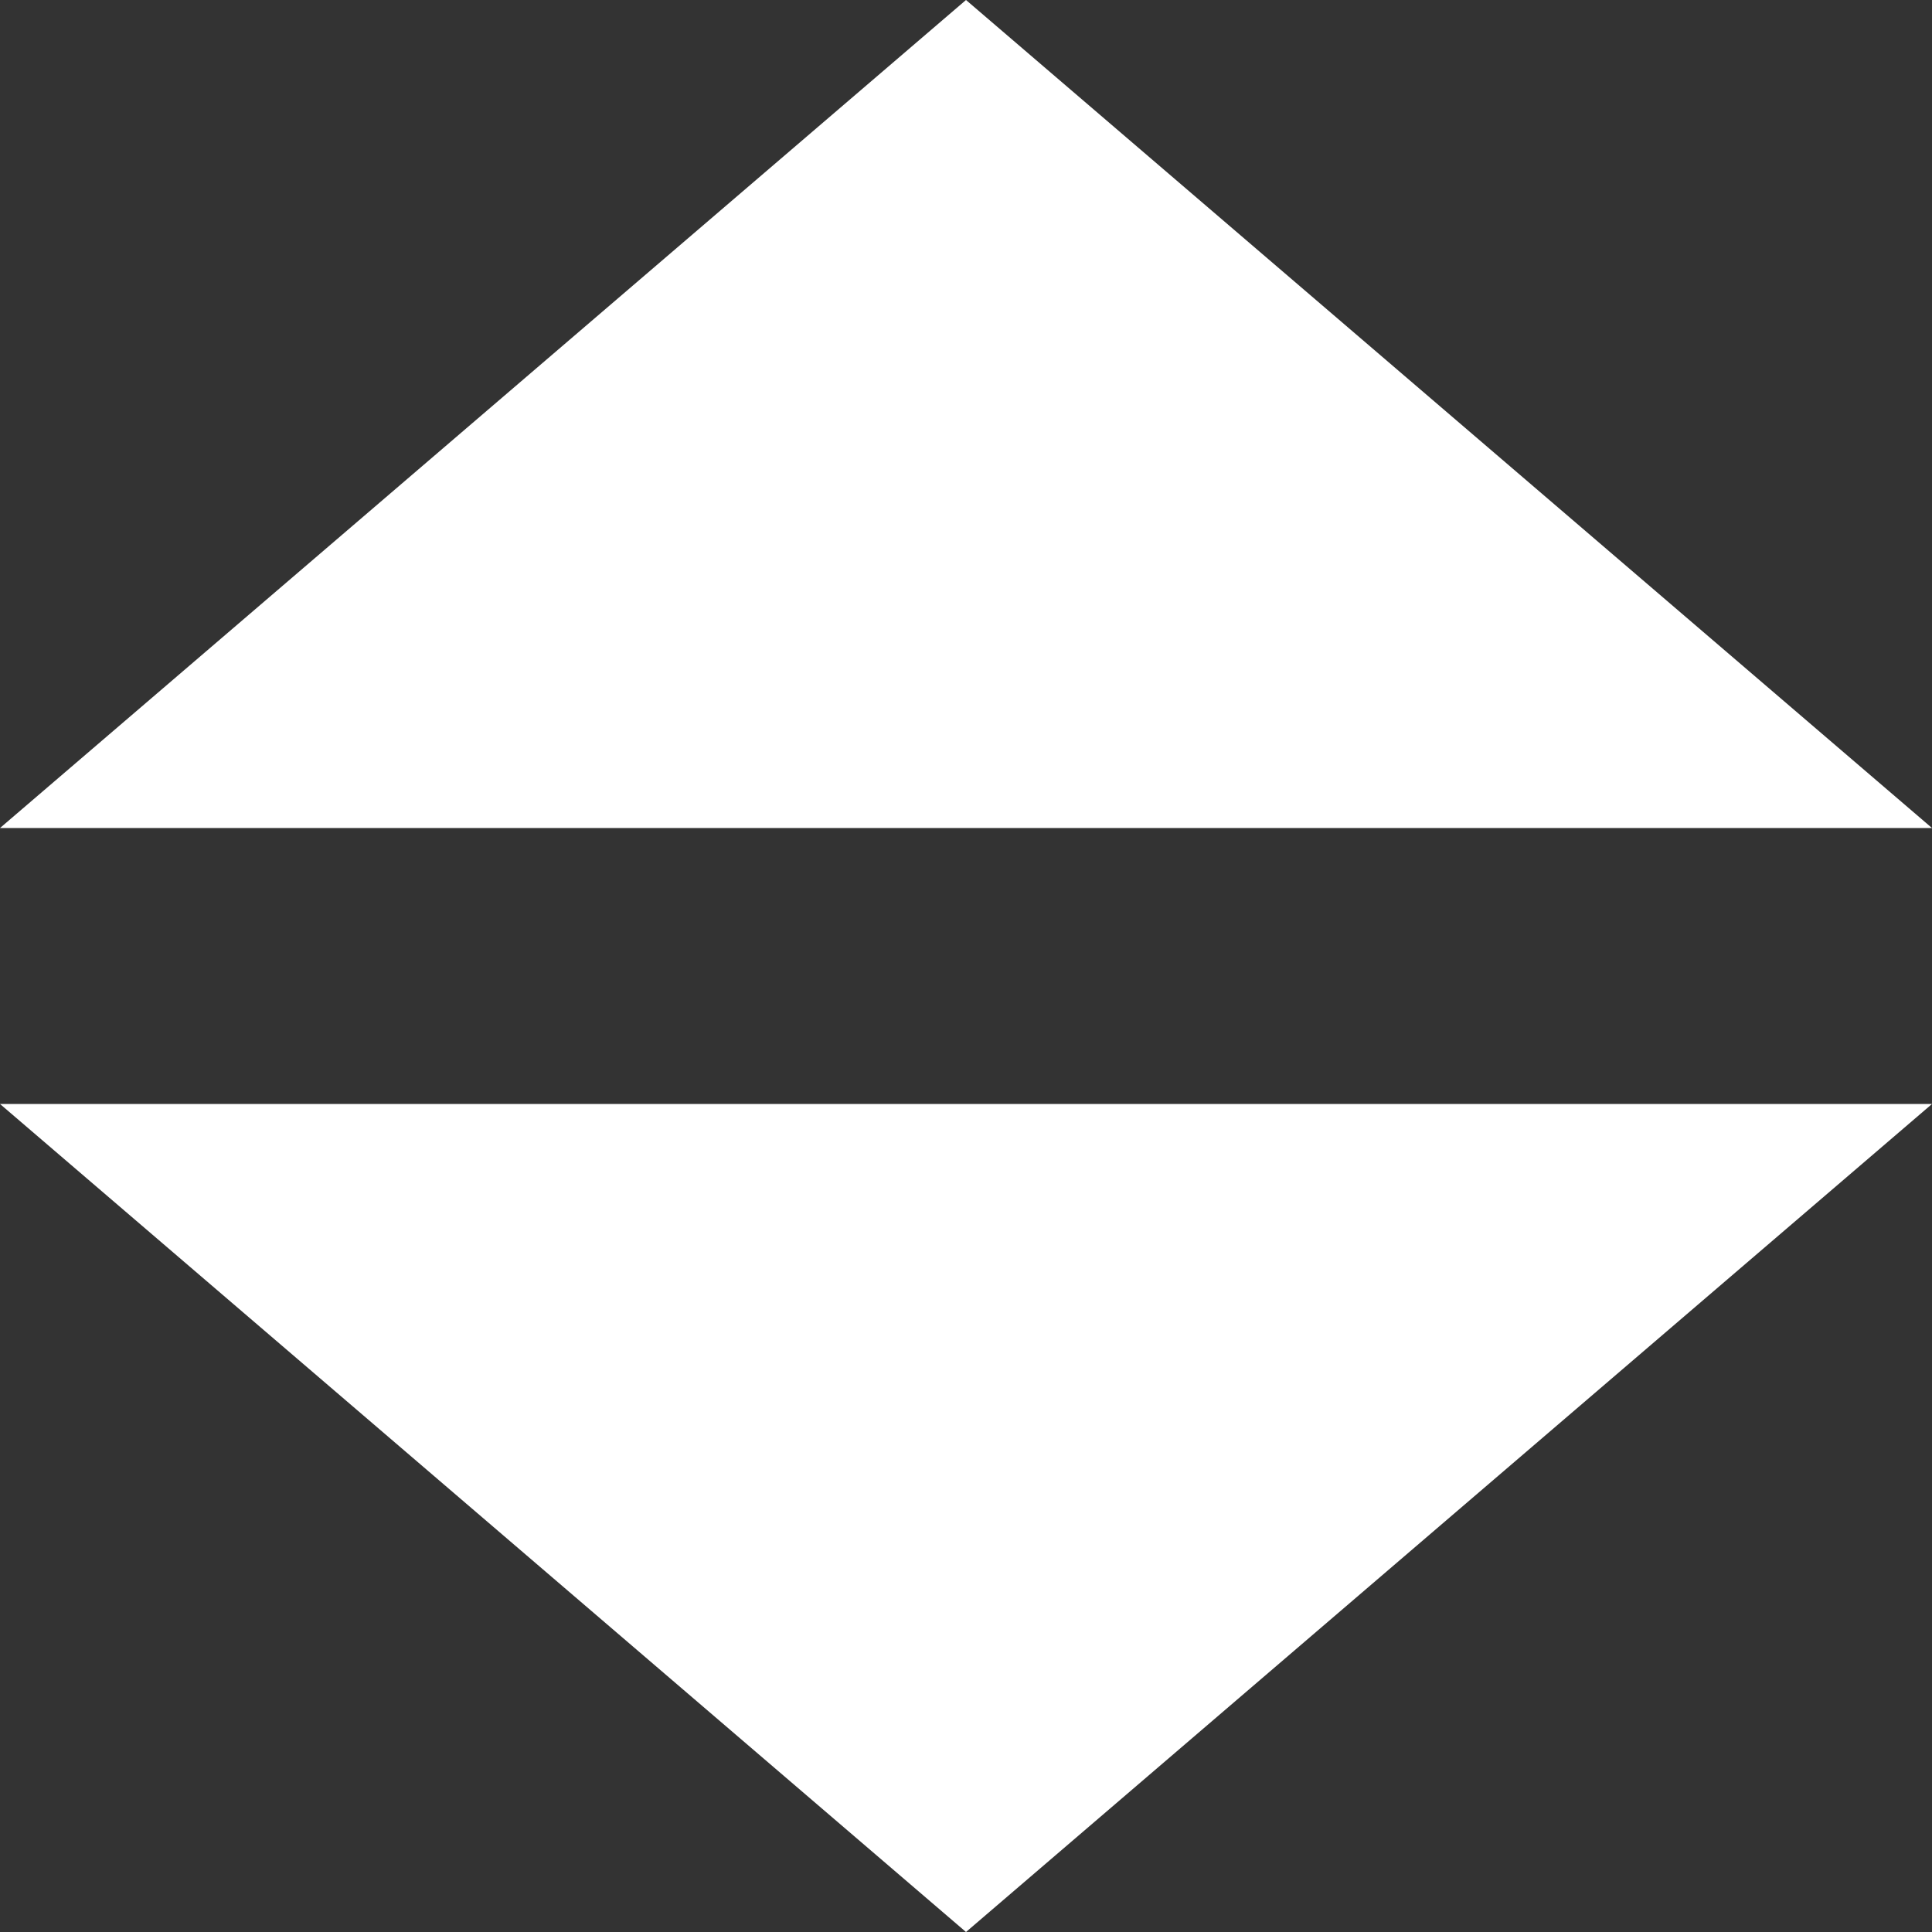 <svg width="12" height="12" viewBox="0 0 12 12" fill="none" xmlns="http://www.w3.org/2000/svg">
<rect x="0" y="0" width="12" height="12" fill="#333333" stroke="none"/>
<path d="M12 5.143L6 0L0 5.143H12Z" fill="white"/>
<path d="M12 6.857L6 12L0 6.857H12Z" fill="white"/>
</svg>
